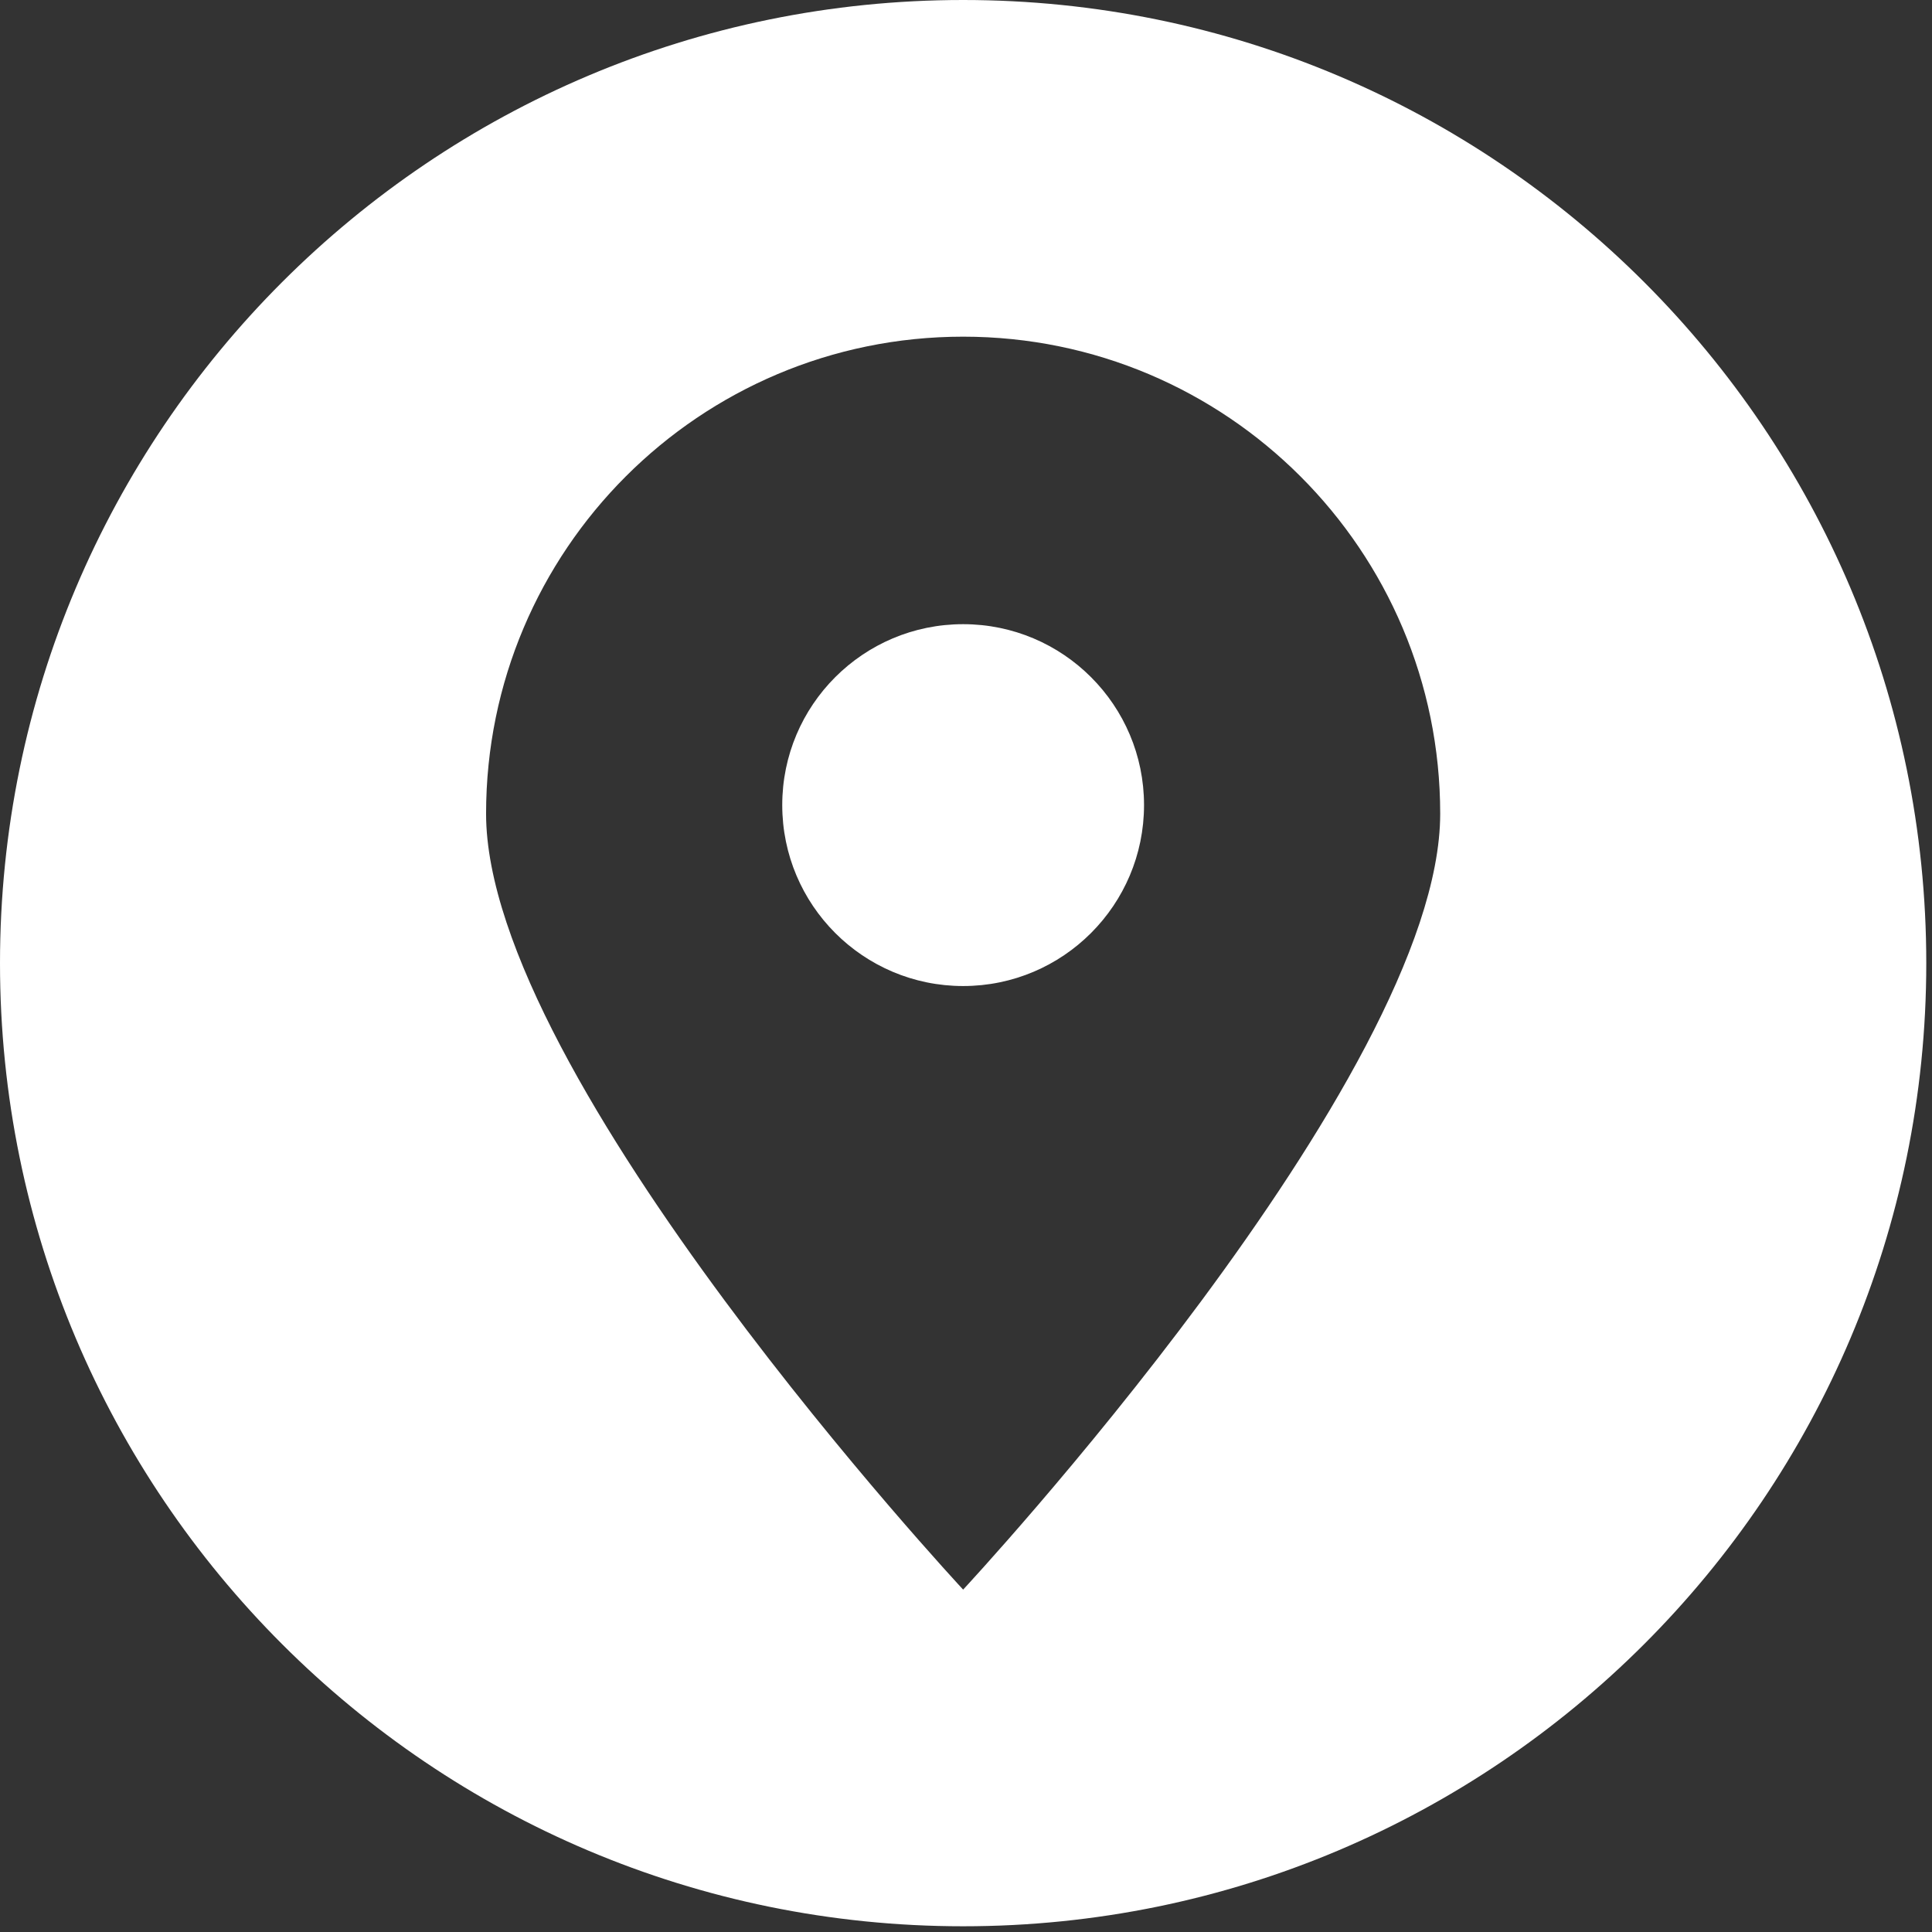 <svg width="27" height="27" viewBox="0 0 27 27" fill="none" xmlns="http://www.w3.org/2000/svg">
<rect x="0" y="0" width="27" height="27" fill="#333333" stroke="none"/>
<path fill-rule="evenodd" clip-rule="evenodd" d="M13.46 26.92C6.027 26.92 0 20.893 0 13.46C0 6.027 6.027 0 13.46 0C20.893 0 26.92 6.027 26.92 13.46C26.92 20.893 20.893 26.92 13.46 26.92ZM13.46 4.705C17.142 4.705 20.127 7.69 20.127 11.372C20.127 15.054 13.46 22.215 13.46 22.215C13.46 22.215 6.793 15.054 6.793 11.372C6.793 7.69 9.778 4.705 13.46 4.705ZM13.46 8.723C14.856 8.723 15.988 9.855 15.988 11.251C15.988 12.647 14.856 13.78 13.46 13.78C12.064 13.78 10.932 12.647 10.932 11.251C10.932 9.855 12.064 8.723 13.46 8.723Z" fill="white"/>
</svg>
